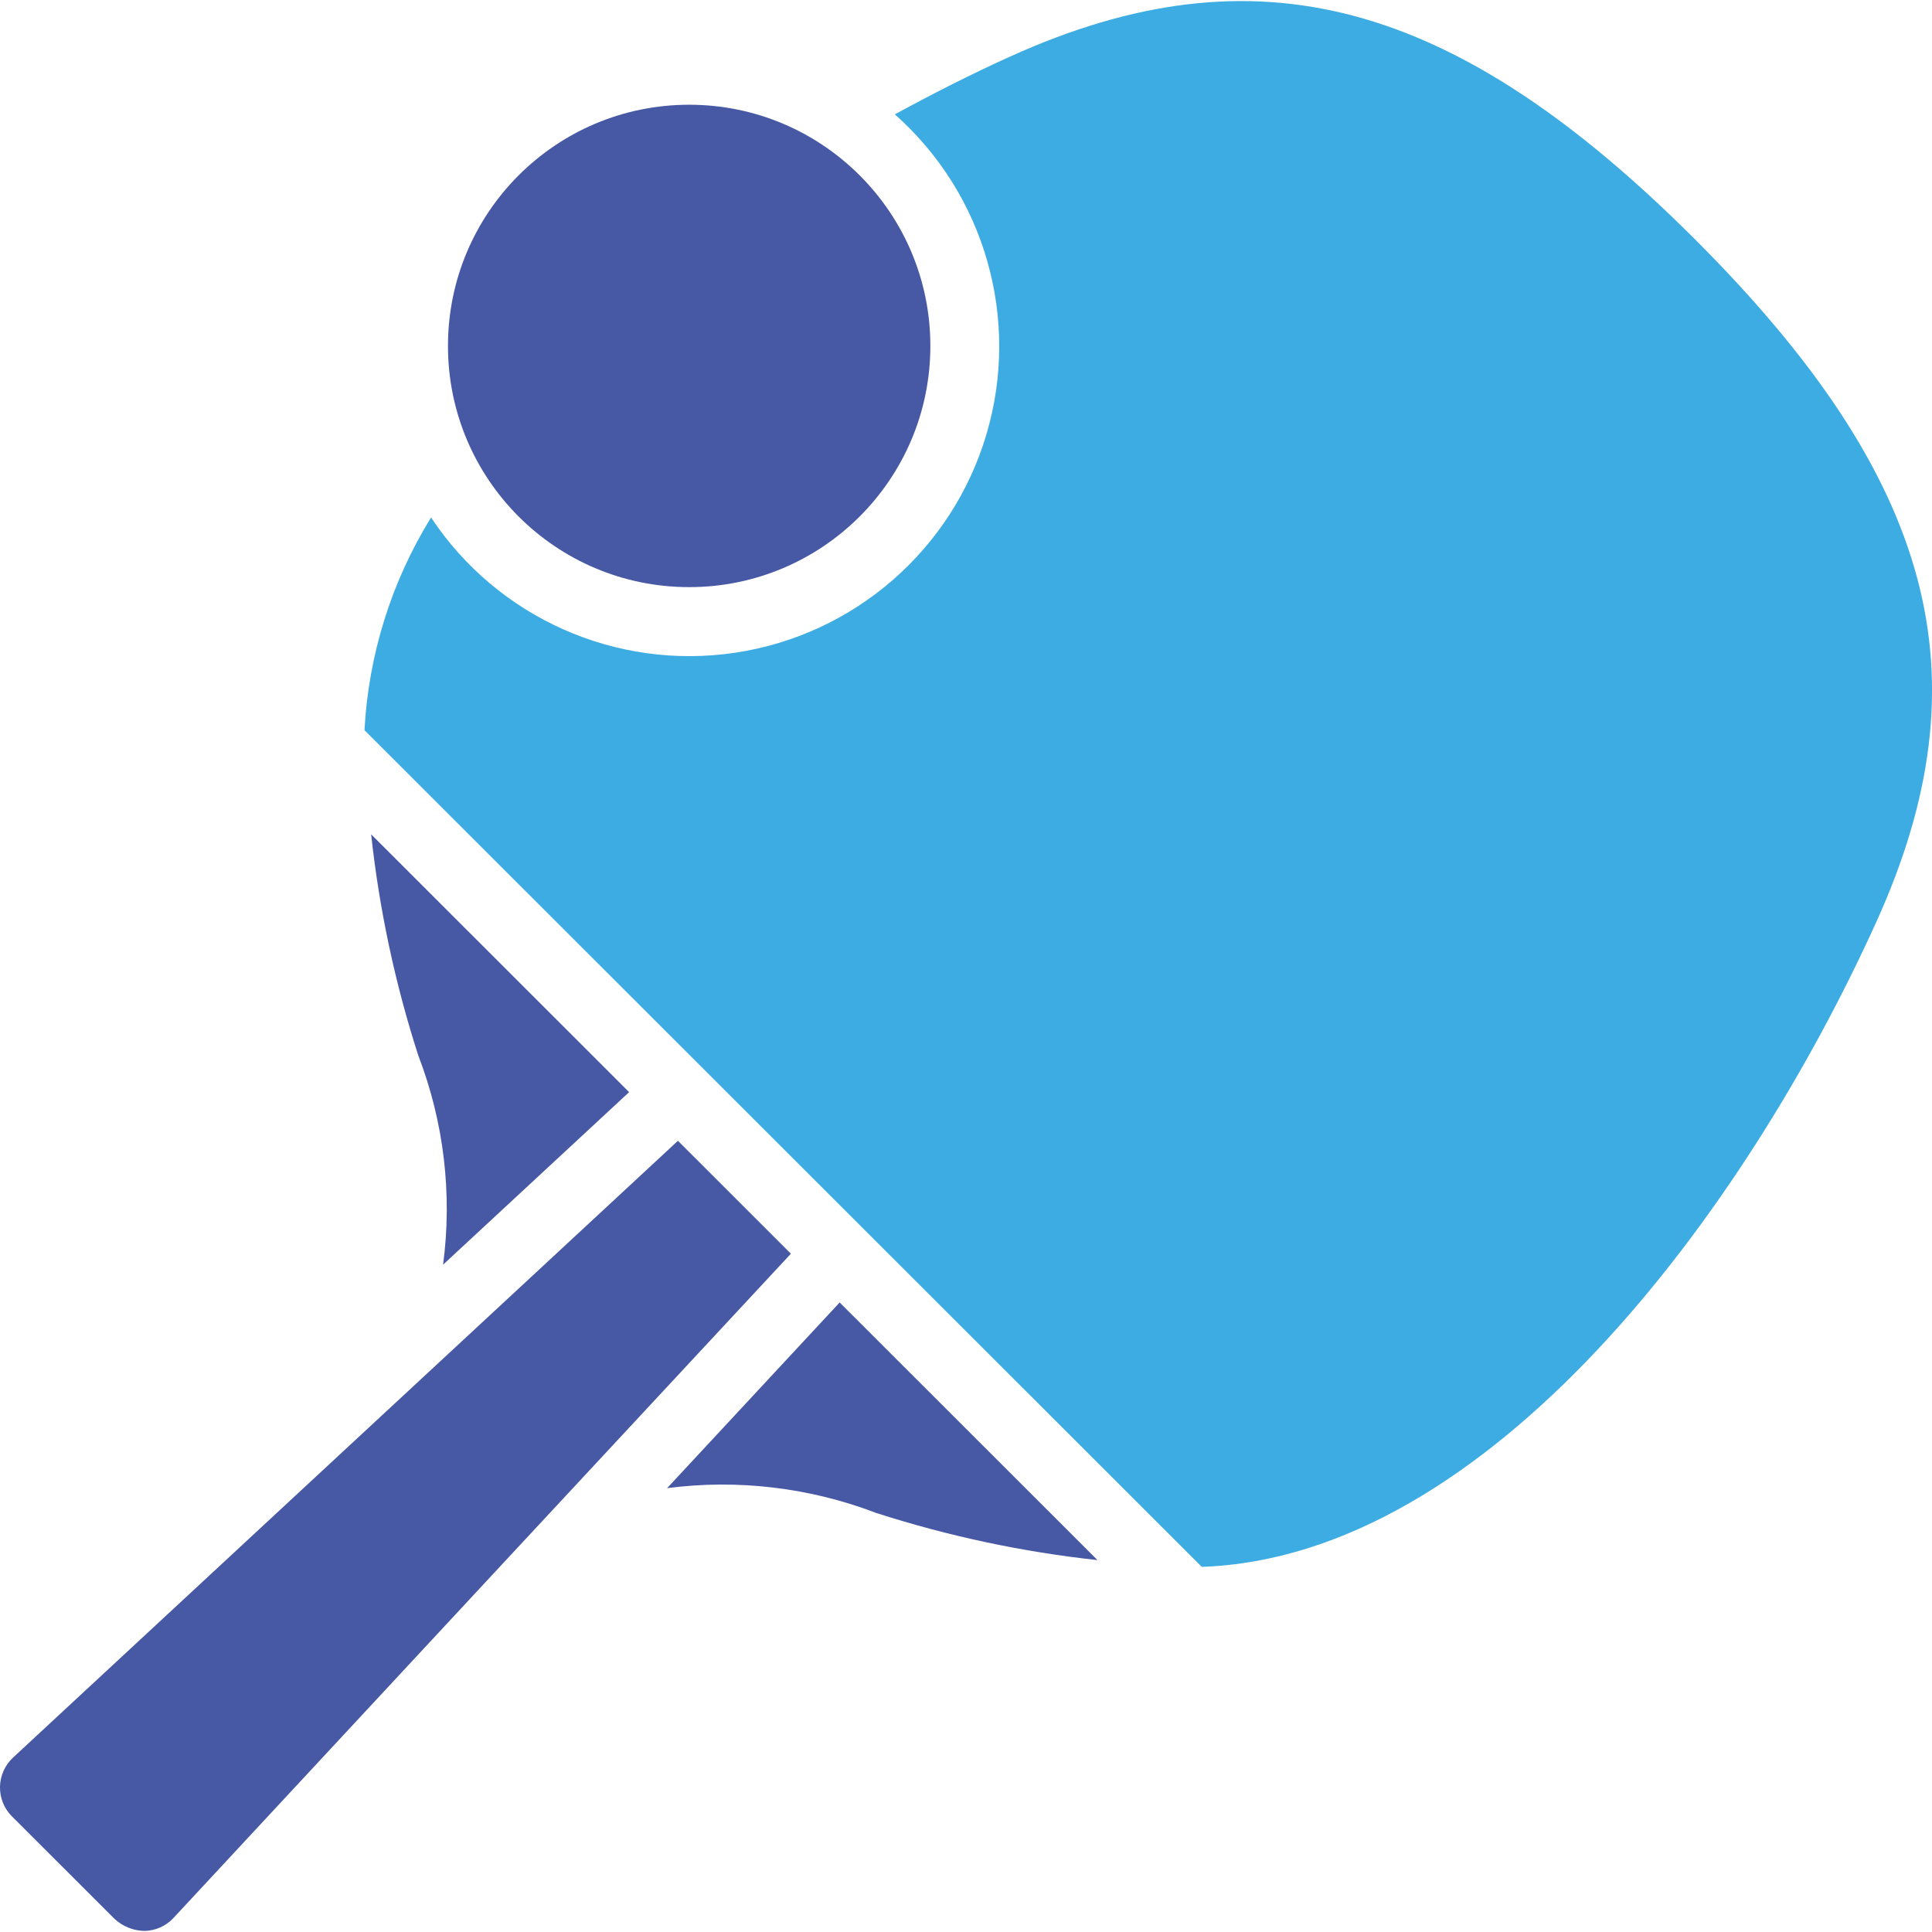 <svg width="38" height="38" viewBox="0 0 38 38" fill="none" xmlns="http://www.w3.org/2000/svg">
<g clip-path="url(#clip0)">
<path d="M13.555 11.548C16.174 11.548 18.299 9.424 18.299 6.804C18.299 4.184 16.174 2.06 13.555 2.06C10.934 2.06 8.811 4.184 8.811 6.804C8.811 9.424 10.934 11.548 13.555 11.548Z" fill="#4759A4"/>
<path d="M8.227 20.76C7.771 19.346 7.46 17.888 7.3 16.41L12.374 21.481L8.715 24.874C8.899 23.483 8.731 22.069 8.227 20.76Z" fill="#4759A4"/>
<path d="M3.414 37.722C3.266 37.883 3.057 37.976 2.838 37.979C2.621 37.974 2.414 37.89 2.254 37.743L0.236 35.727C0.081 35.573 -0.004 35.362 0 35.144C0.004 34.925 0.097 34.718 0.257 34.569L13.334 22.438L15.556 24.659L10.203 30.416C10.192 30.428 10.18 30.437 10.171 30.45L3.414 37.722Z" fill="#4759A4"/>
<path d="M13.121 29.27L16.515 25.618L21.586 30.685C20.109 30.525 18.652 30.214 17.237 29.759C15.927 29.258 14.513 29.089 13.121 29.27Z" fill="#4759A4"/>
<path d="M36.908 18.127C34.292 23.901 29.27 30.623 23.637 30.818L7.169 14.362C7.248 12.88 7.698 11.441 8.478 10.178C9.786 12.151 12.119 13.189 14.461 12.838C16.802 12.488 18.729 10.813 19.402 8.543C20.075 6.273 19.372 3.819 17.6 2.249C18.34 1.847 19.096 1.461 19.873 1.11C24.695 -1.069 28.594 -0.029 33.326 4.695C38.058 9.419 39.09 13.305 36.908 18.127Z" fill="#3DACE3"/>
</g>
<defs>
<clipPath id="clip0">
<rect width="38" height="38" fill="white"/>
</clipPath>
</defs>
</svg>
